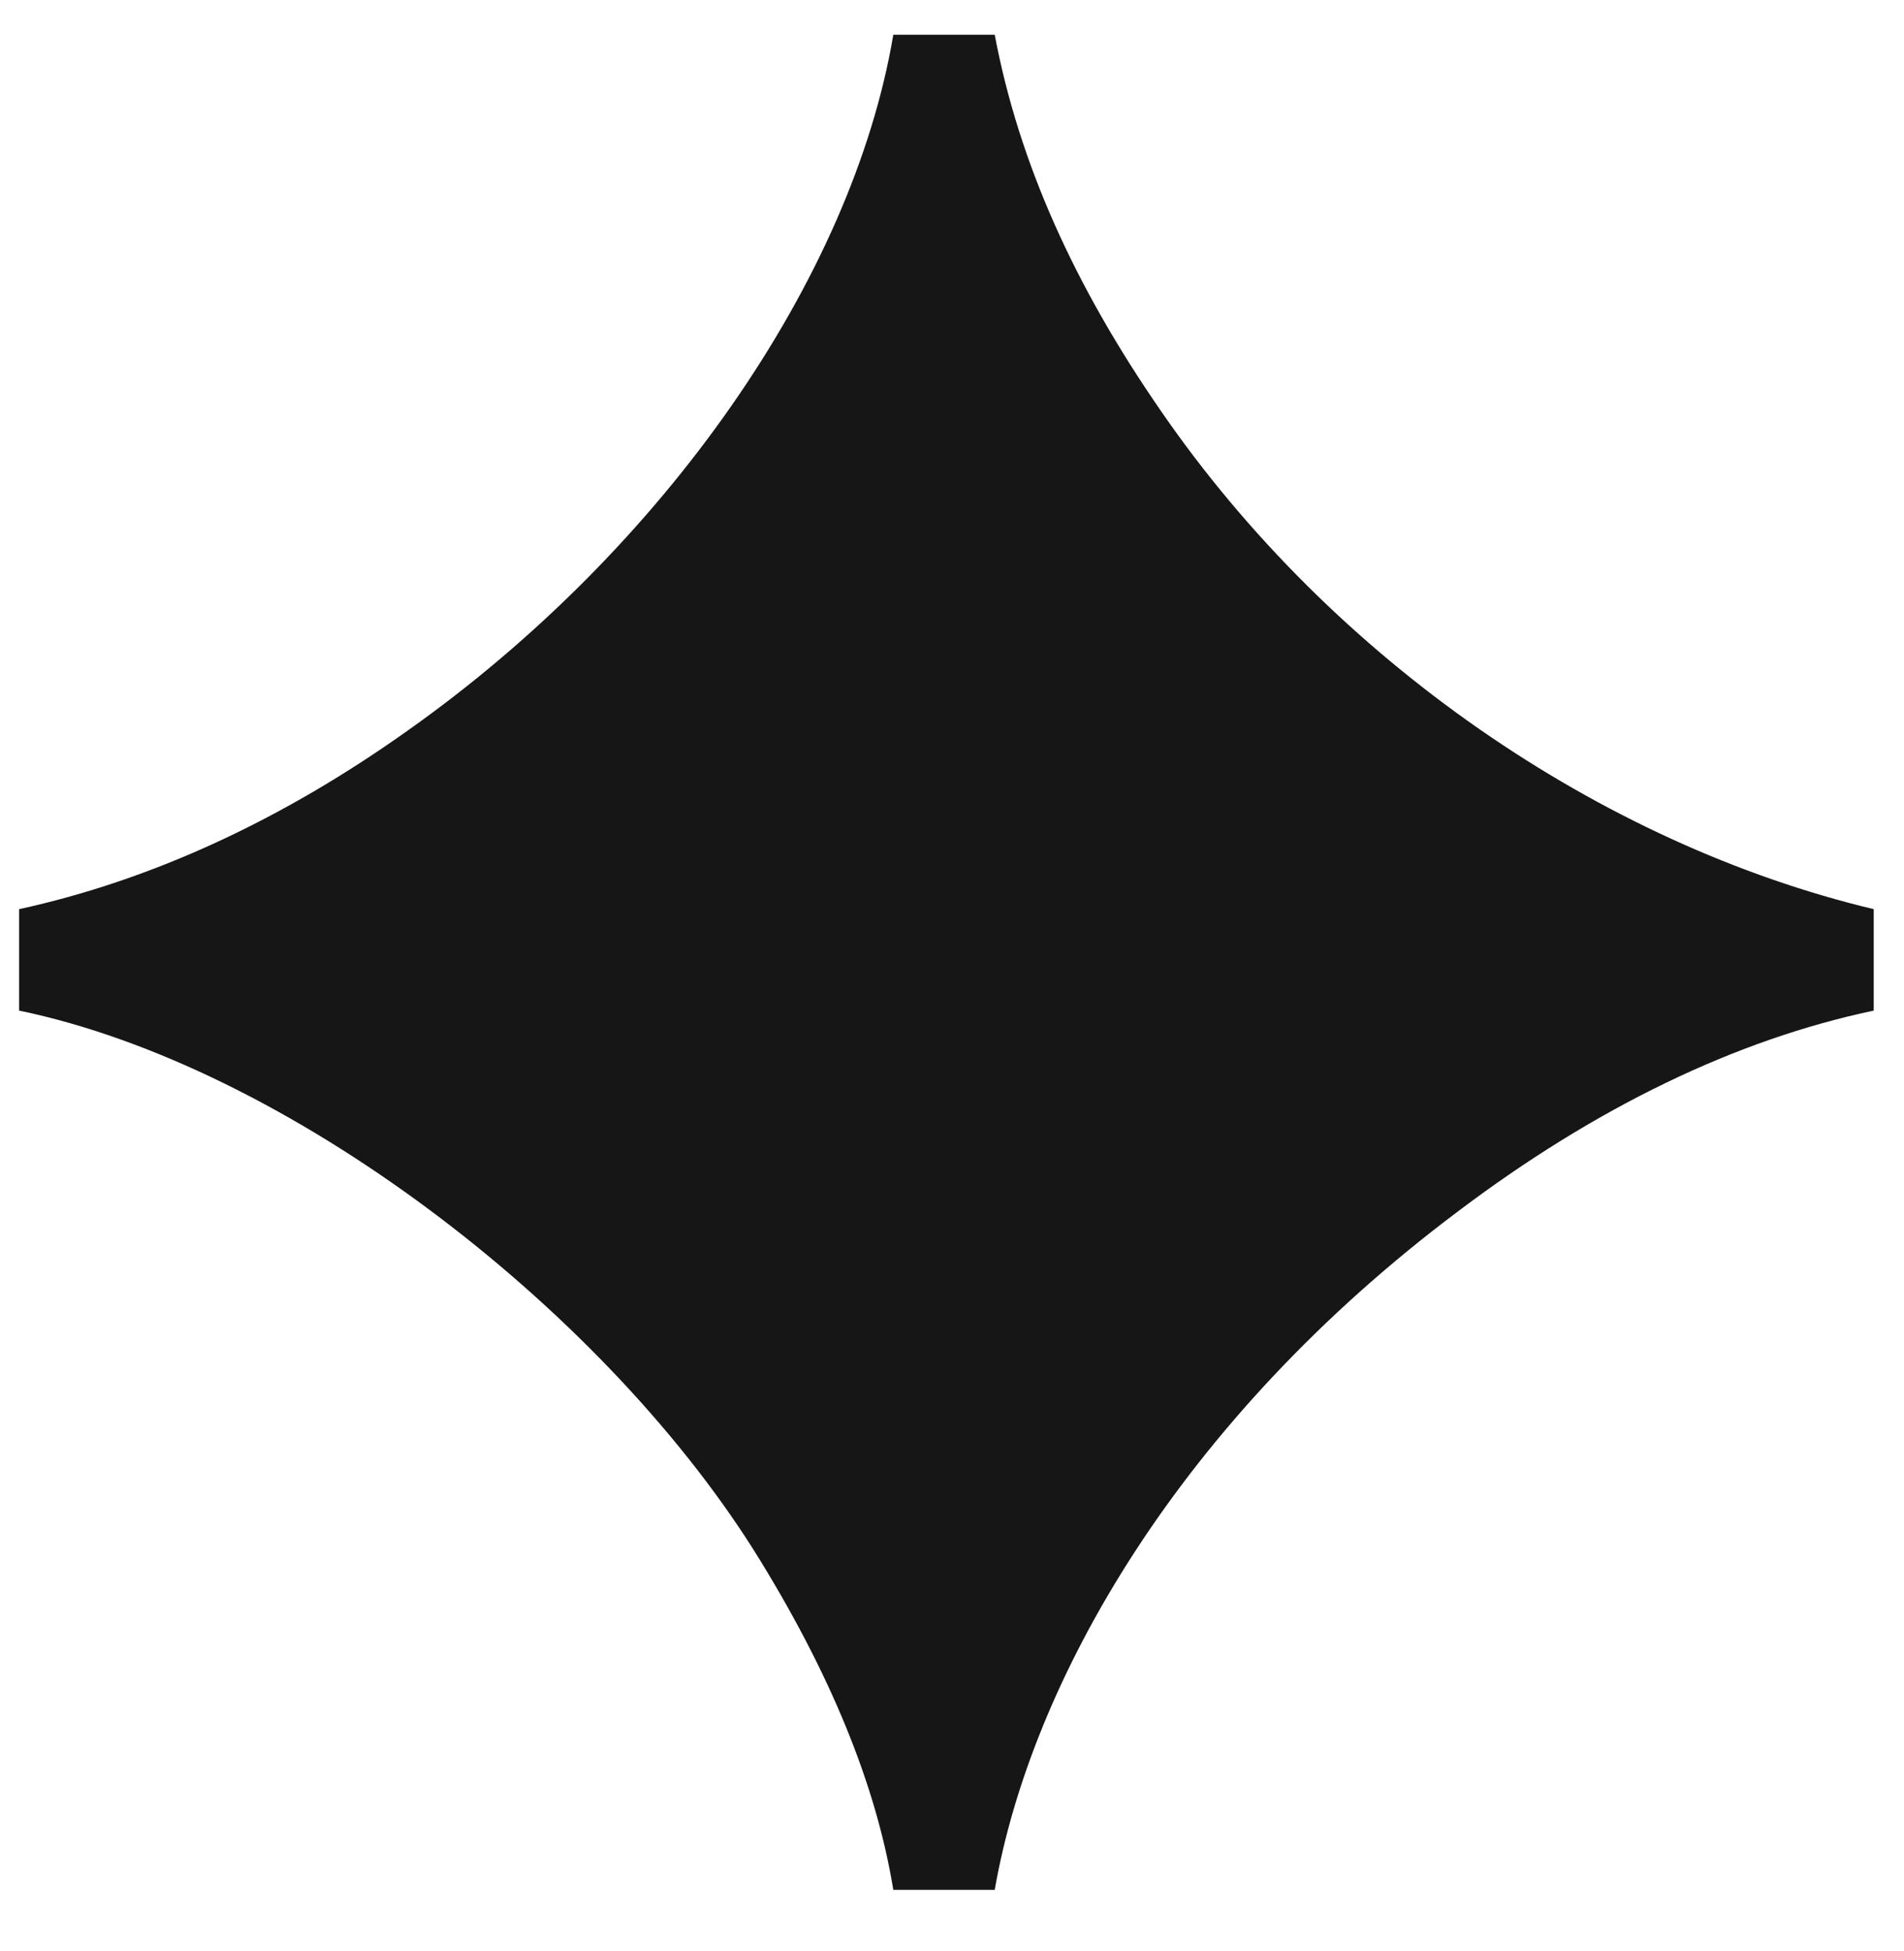 <svg width="41" height="42" viewBox="0 0 41 42" fill="none" xmlns="http://www.w3.org/2000/svg">
<g clip-path="url(#clip0_14_23)">
<path d="M21.42 40.684H19.236C18.872 38.448 17.884 36.004 16.22 33.352C12.892 28.1 6.184 22.952 0.412 21.756V19.572C3.272 18.948 6.08 17.648 8.784 15.724C14.296 11.824 18.352 6 19.236 0.748H21.42C21.94 3.504 23.136 6.156 25.008 8.86C28.7 14.216 34.472 18.168 40.348 19.572V21.756C37.384 22.38 34.368 23.836 31.404 26.072C25.372 30.596 22.2 36.212 21.42 40.684Z" fill="#161616"/>
</g>
<defs>
<clipPath id="clip0_14_23">
<rect width="41" height="41" fill="white" transform="translate(0 0.5)"/>
</clipPath>
</defs>
</svg>
